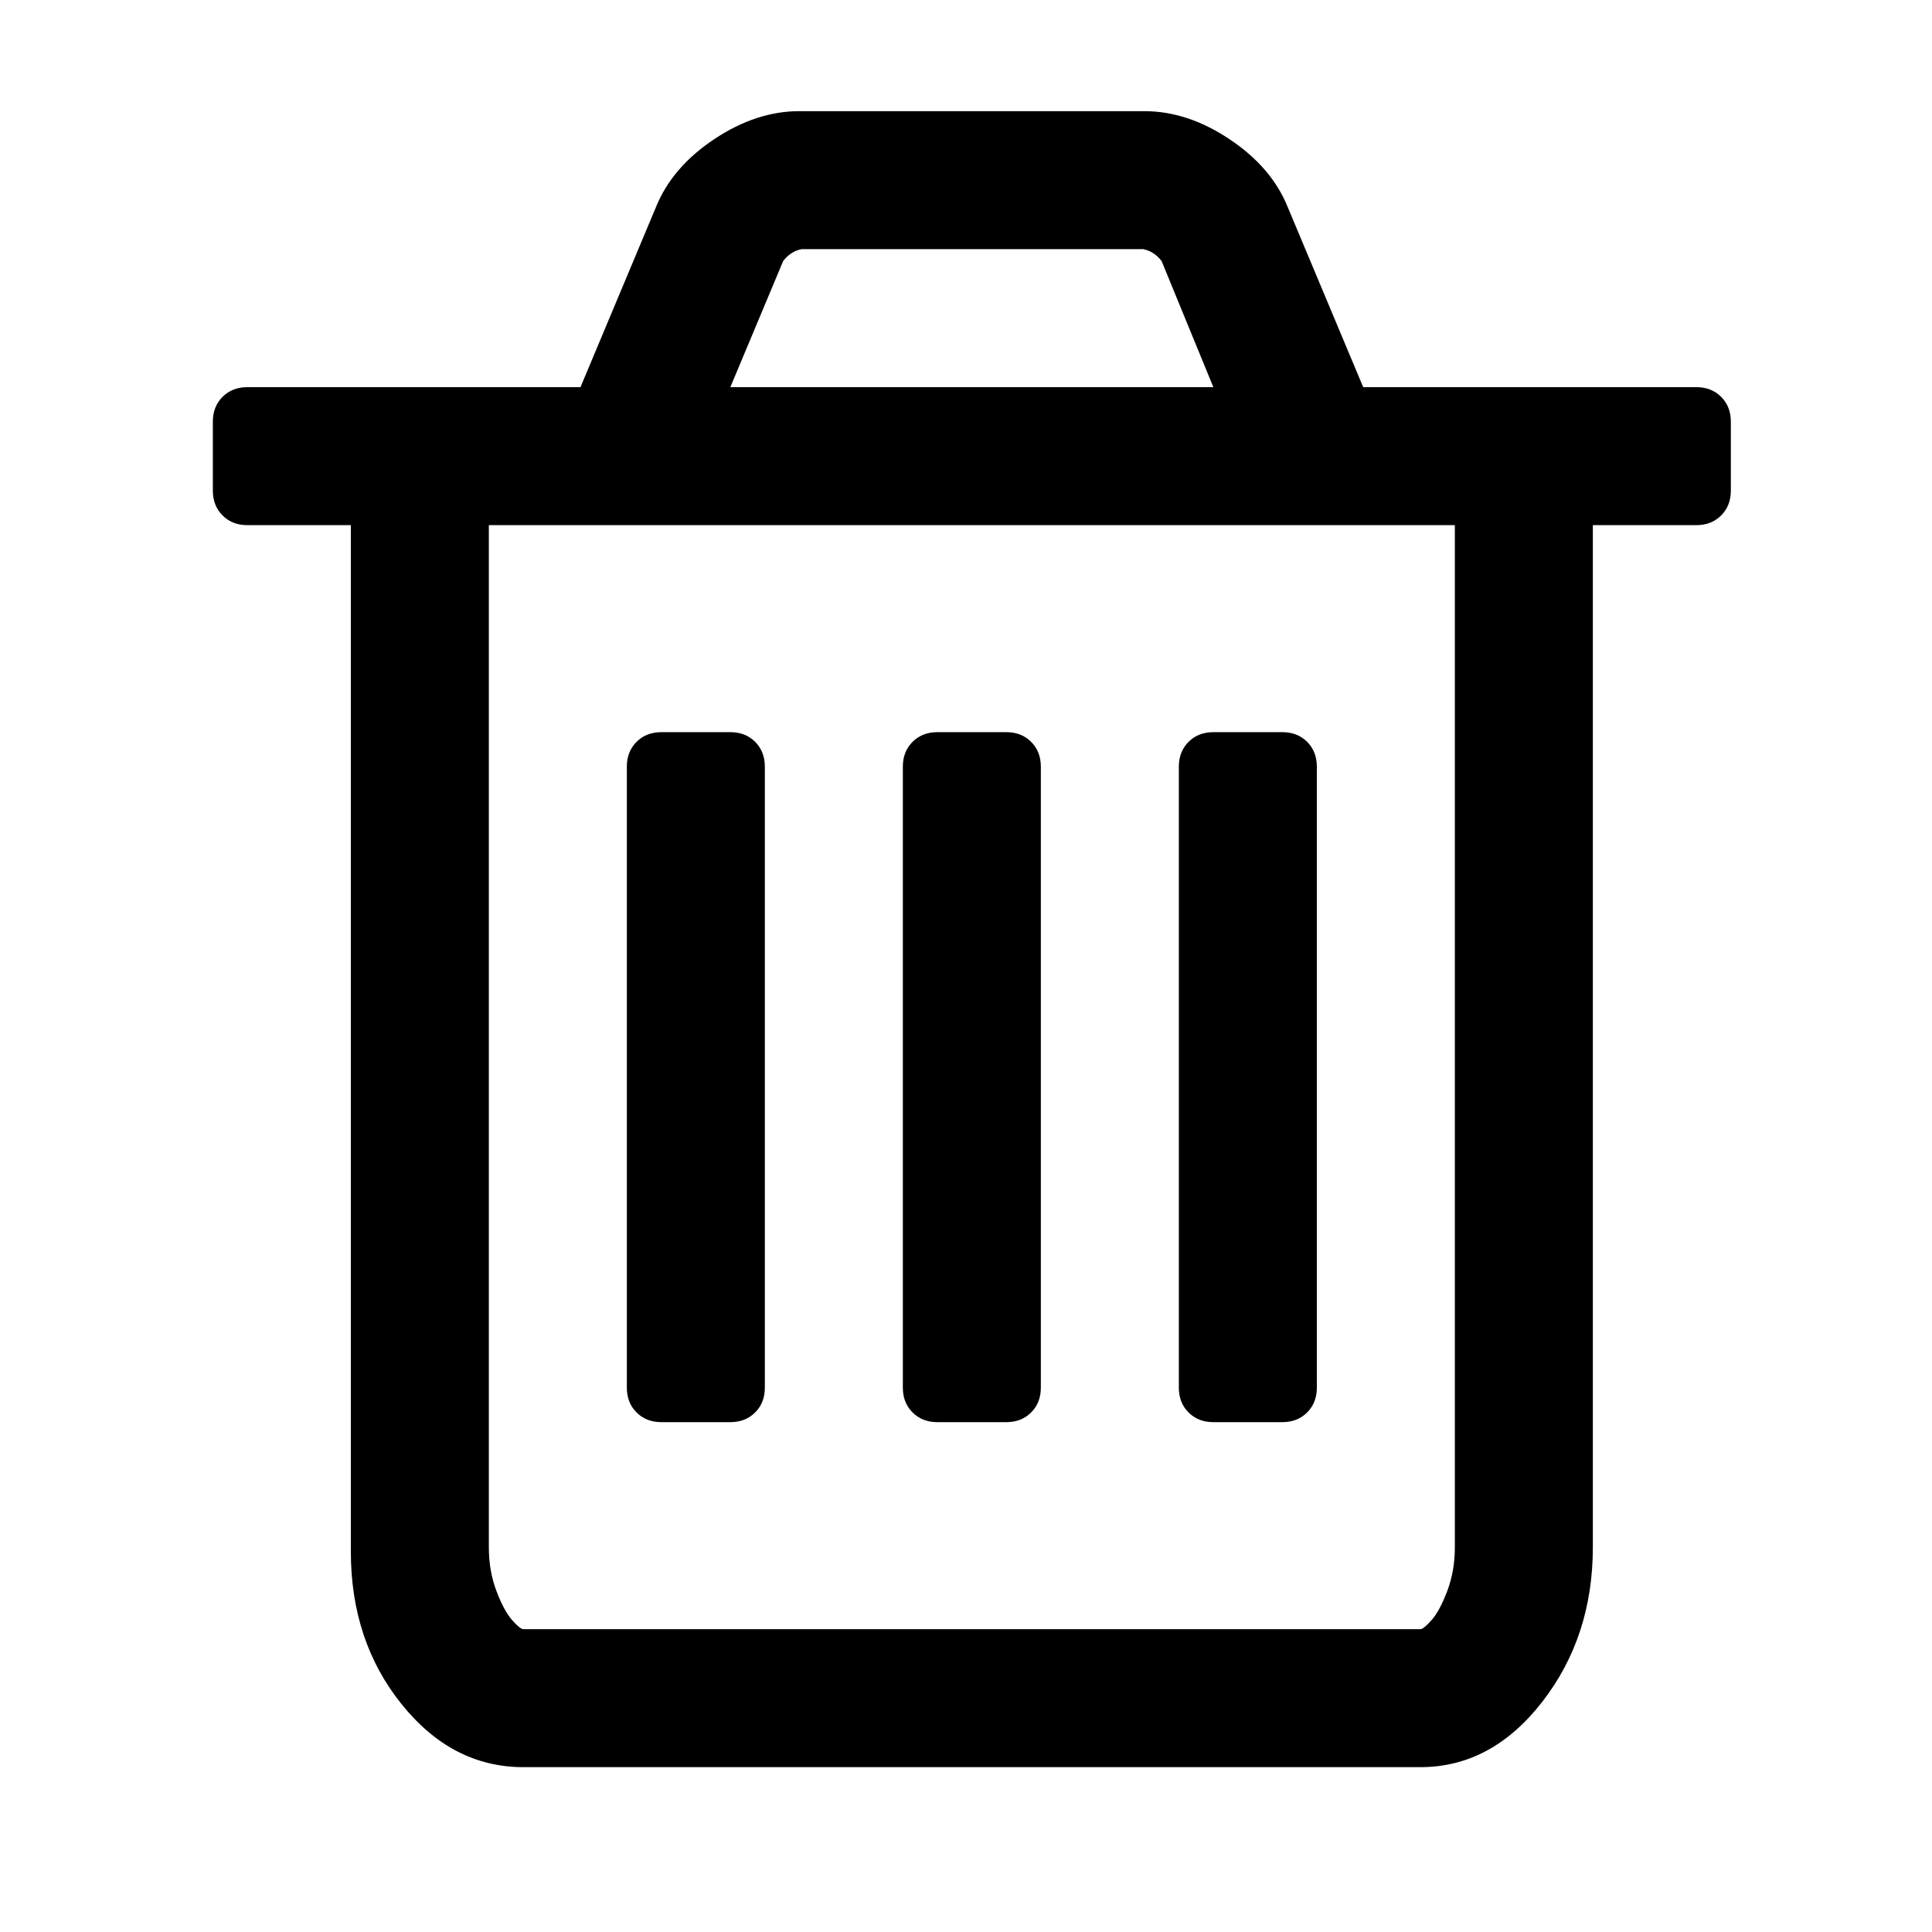 <svg xmlns="http://www.w3.org/2000/svg" viewBox="0 -256 1792 1792">
    <path
      fill="currentColor"
      d="M512 800V224q0-14-9-23t-23-9h-64q-14 0-23 9t-9 23v576q0 14 9 23t23 9h64q14 0 23-9t9-23zm256 0V224q0-14-9-23t-23-9h-64q-14 0-23 9t-9 23v576q0 14 9 23t23 9h64q14 0 23-9t9-23zm256 0V224q0-14-9-23t-23-9h-64q-14 0-23 9t-9 23v576q0 14 9 23t23 9h64q14 0 23-9t9-23zm128-724v948H256V76q0-22 7-40.5t14.5-27T288 0h832q3 0 10.5 8.5t14.5 27 7 40.5zM480 1152h448l-48 117q-7 9-17 11H546q-10-2-17-11zm928-32v-64q0-14-9-23t-23-9h-96V76q0-83-47-143.5T1120-128H288q-66 0-113 58.5T128 72v952H32q-14 0-23 9t-9 23v64q0 14 9 23t23 9h309l70 167q15 37 54 63t79 26h320q40 0 79-26t54-63l70-167h309q14 0 23-9t9-23z"
      transform="matrix(1 0 0 -1 197.42 1255.1)"
    ></path>
</svg>
